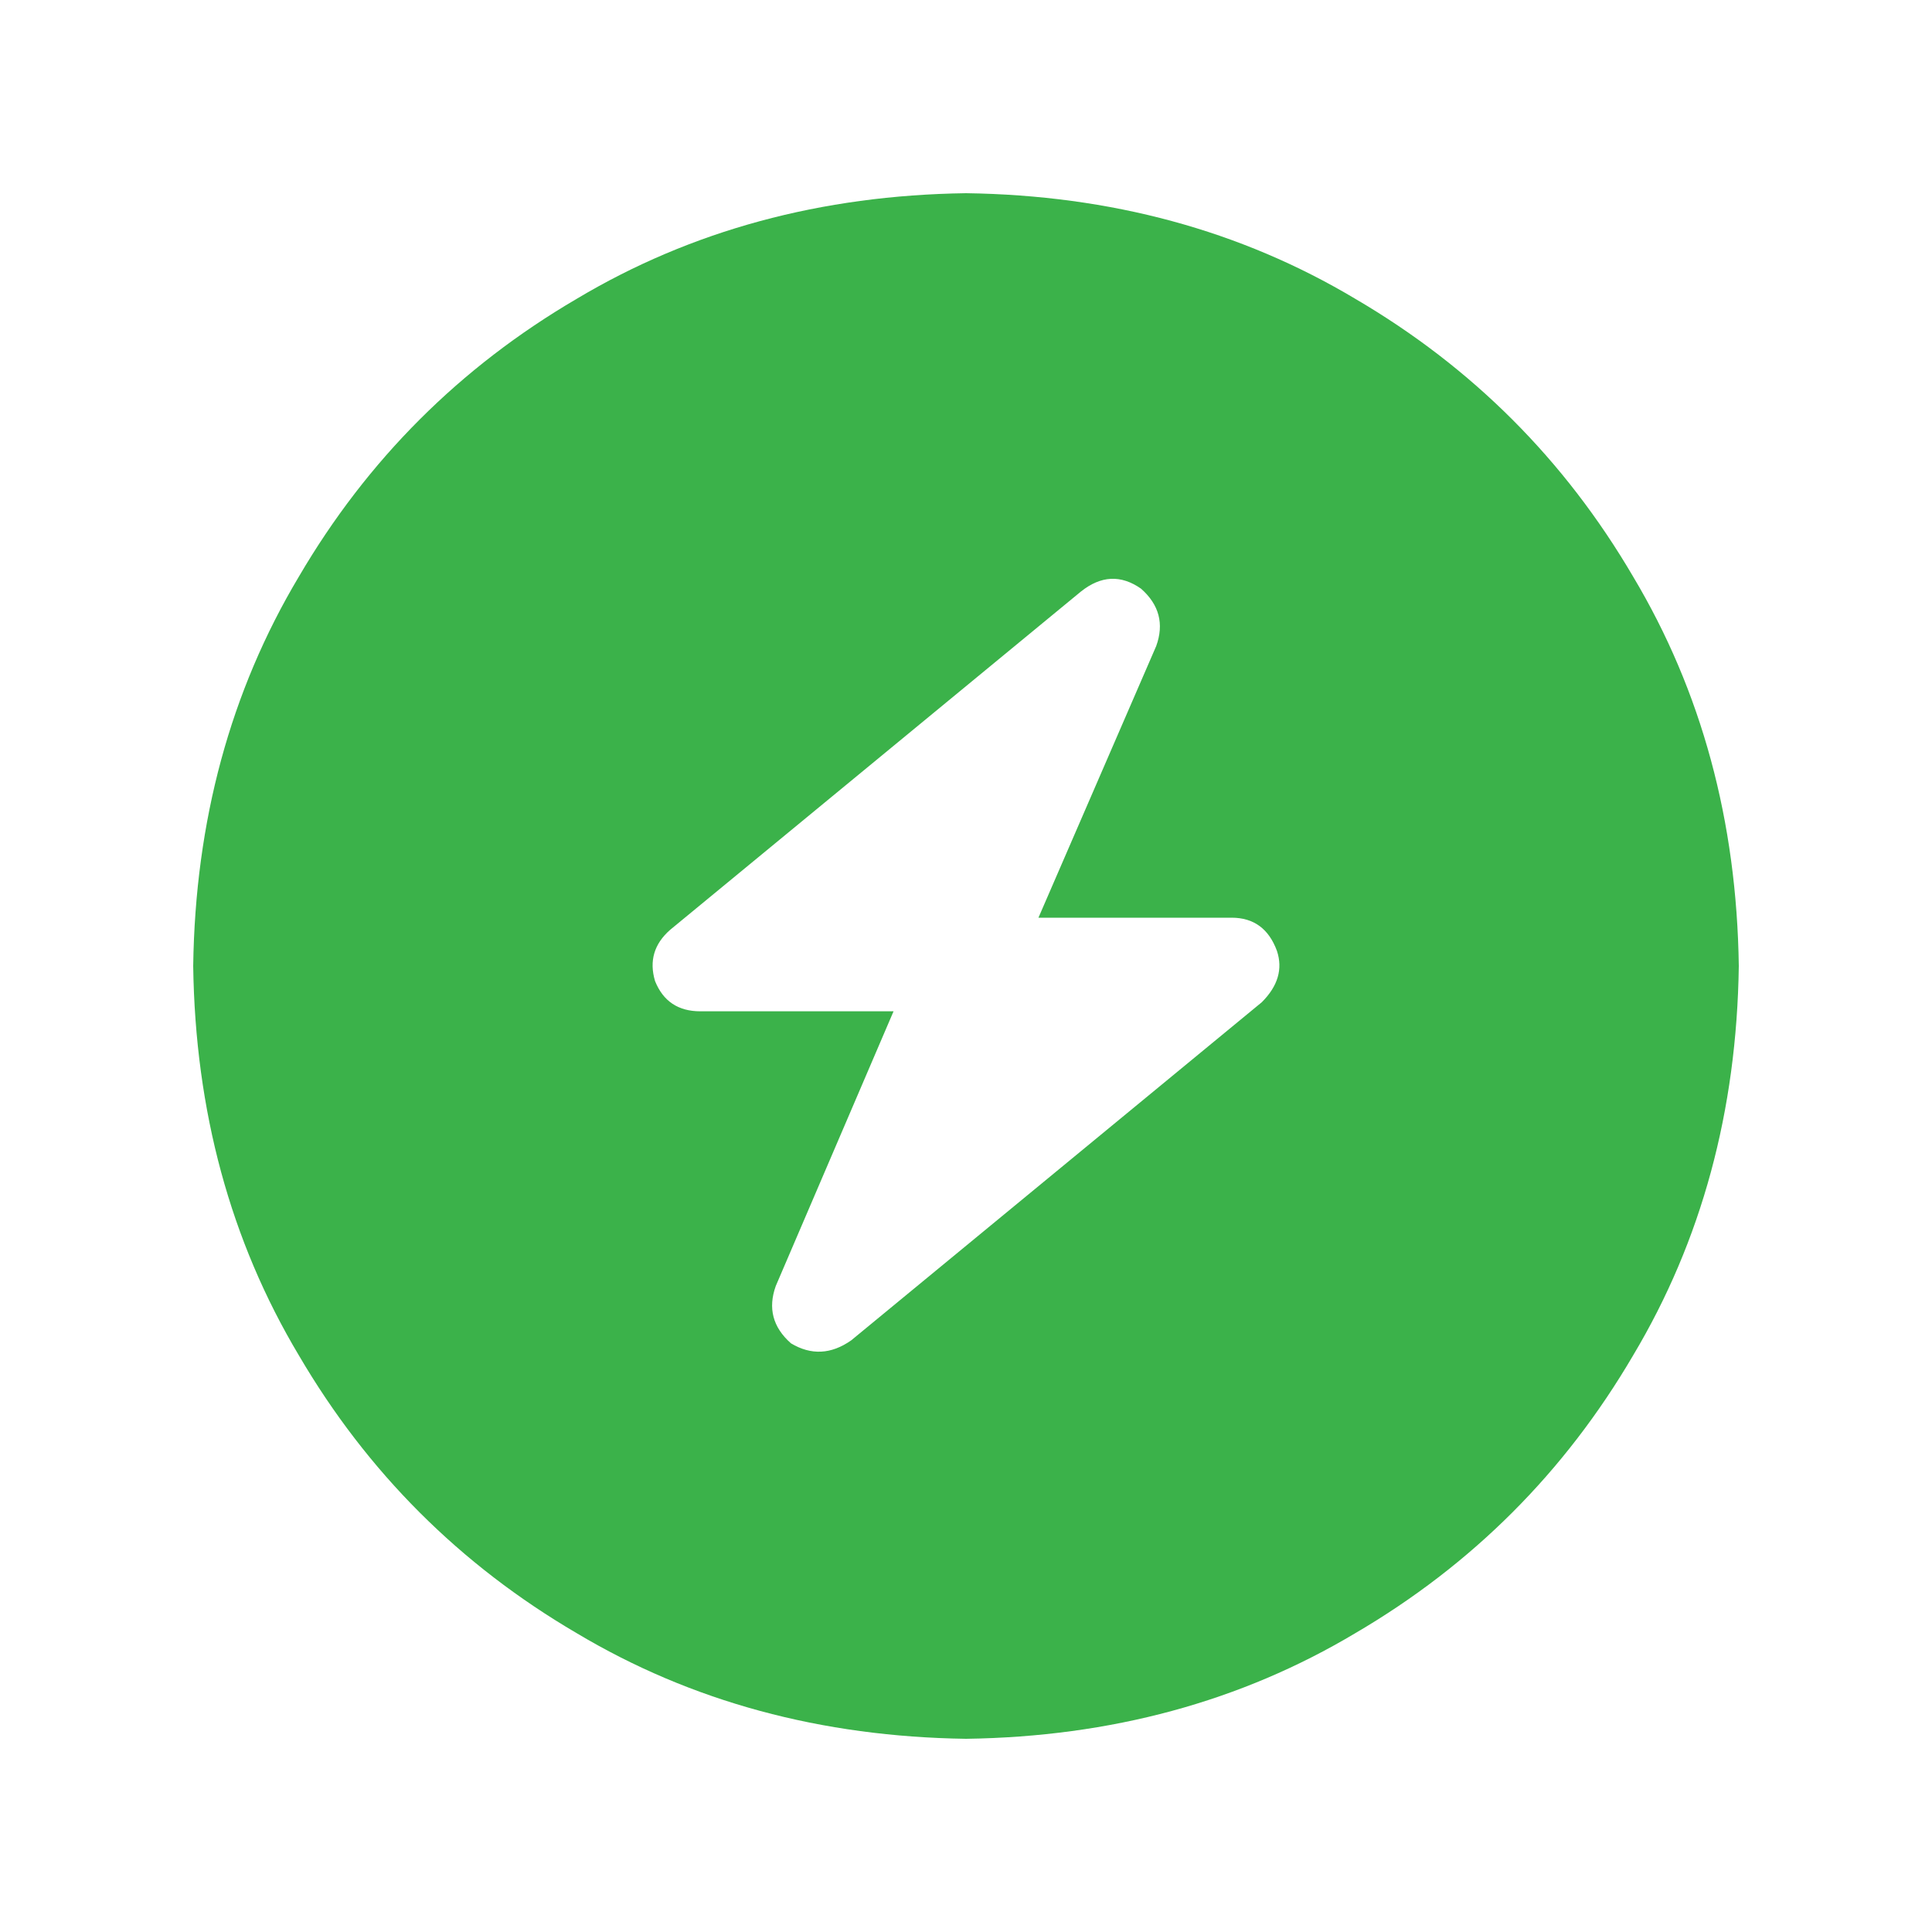 <svg width="20" height="20" viewBox="0 0 20 20" fill="none" xmlns="http://www.w3.org/2000/svg">
<path d="M2 10C2.021 8.5 2.385 7.156 3.094 5.969C3.802 4.76 4.76 3.802 5.969 3.094C7.156 2.385 8.5 2.021 10 2C11.5 2.021 12.844 2.385 14.031 3.094C15.24 3.802 16.198 4.76 16.906 5.969C17.615 7.156 17.979 8.5 18 10C17.979 11.5 17.615 12.844 16.906 14.031C16.198 15.24 15.24 16.198 14.031 16.906C12.844 17.615 11.5 17.979 10 18C8.5 17.979 7.156 17.615 5.969 16.906C4.76 16.198 3.802 15.24 3.094 14.031C2.385 12.844 2.021 11.5 2 10ZM11.188 6.125L6.938 9.625C6.771 9.771 6.719 9.948 6.781 10.156C6.865 10.365 7.021 10.469 7.25 10.469H9.25L8.031 13.312C7.948 13.542 8 13.74 8.188 13.906C8.396 14.031 8.604 14.021 8.812 13.875L13.062 10.375C13.229 10.208 13.281 10.031 13.219 9.844C13.135 9.615 12.979 9.5 12.75 9.5H10.75L11.969 6.688C12.052 6.458 12 6.26 11.812 6.094C11.604 5.948 11.396 5.958 11.188 6.125Z" fill="#3BB24A"/>
</svg>
